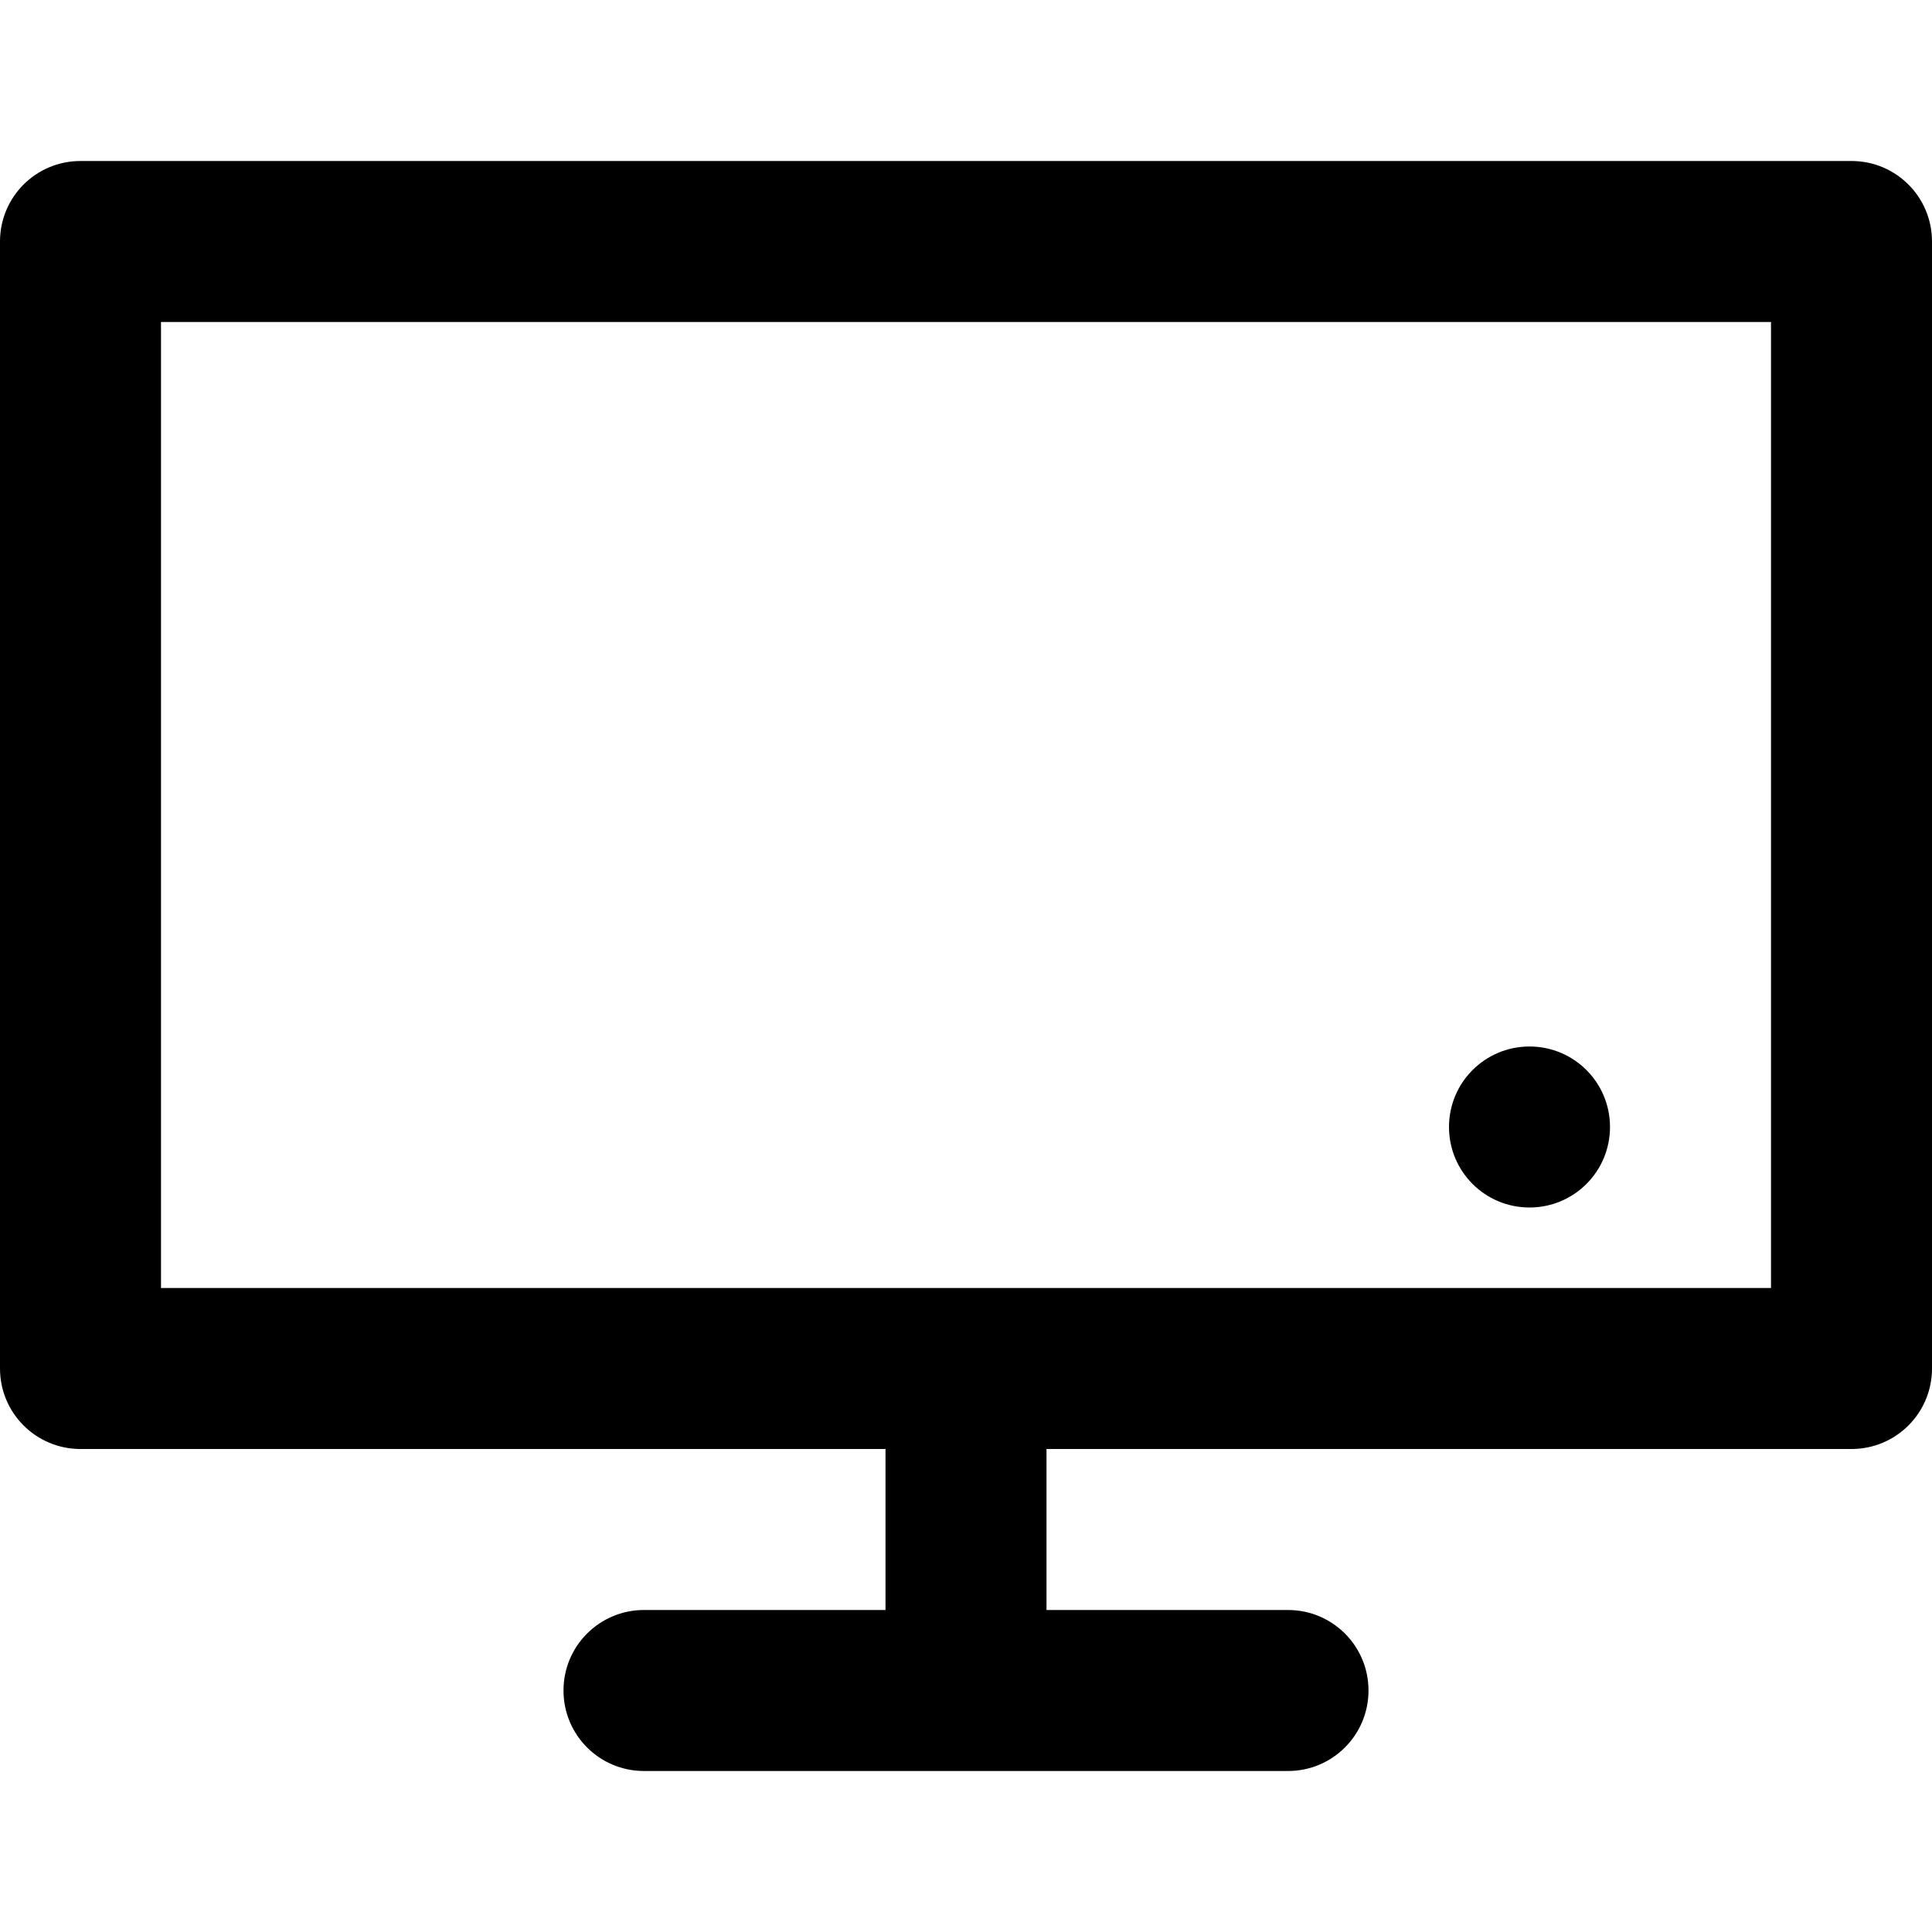 <svg viewBox="0 0 24 24" fill="currentColor"><path d="M19 15c.553 0 1-.447 1-1s-.447-1-1-1-1 .447-1 1 .447 1 1 1zm4-13H1c-.553 0-1 .447-1 1v14c0 .553.447 1 1 1h10v2H8c-.553 0-1 .447-1 1s.447 1 1 1h8c.553 0 1-.447 1-1s-.447-1-1-1h-3v-2h10c.553 0 1-.447 1-1V3c0-.553-.447-1-1-1zm-1 14H2V4h20v12z"/></svg>
